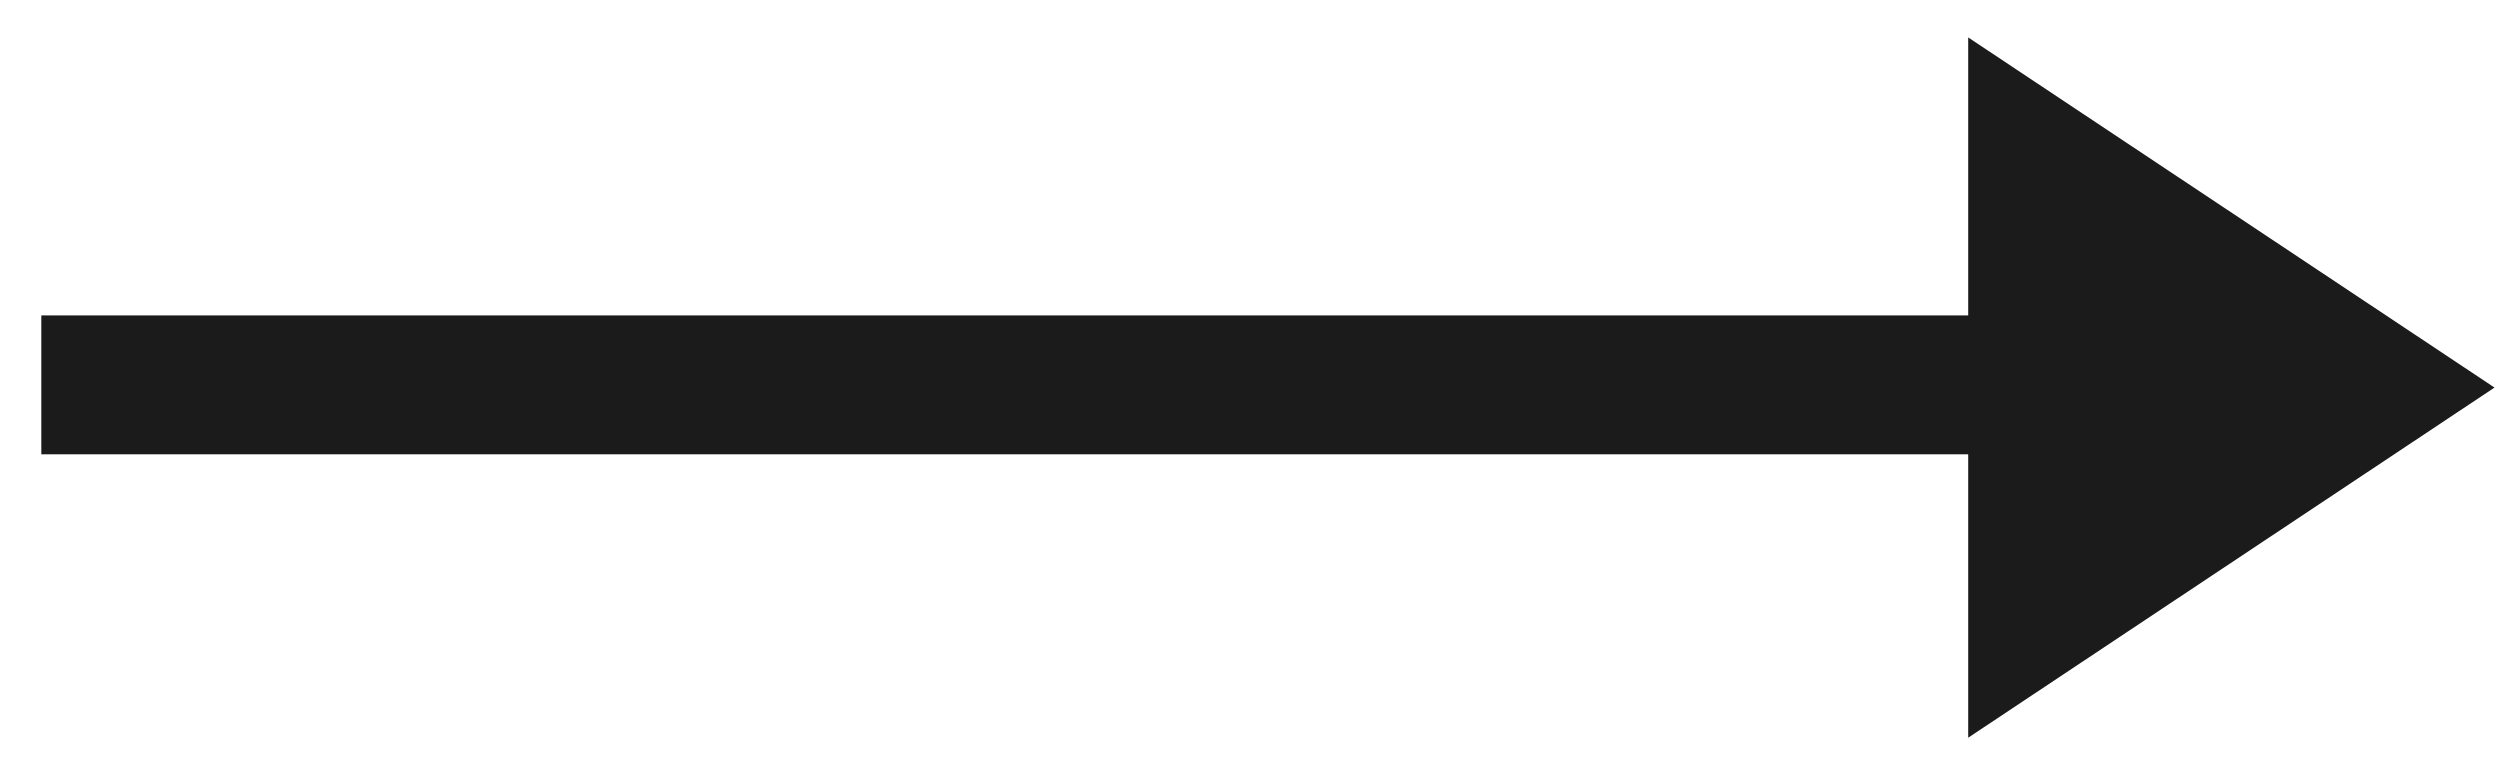 <svg width="36" height="11" viewBox="0 0 36 11" fill="none" xmlns="http://www.w3.org/2000/svg">
<path d="M0.595 5.542H32.256" stroke="#1B1B1B" stroke-width="2"/>
<path fill-rule="evenodd" clip-rule="evenodd" d="M35.921 5.581L28.342 10.623L28.342 0.539L35.921 5.581Z" fill="#1B1B1B"/>
</svg>

